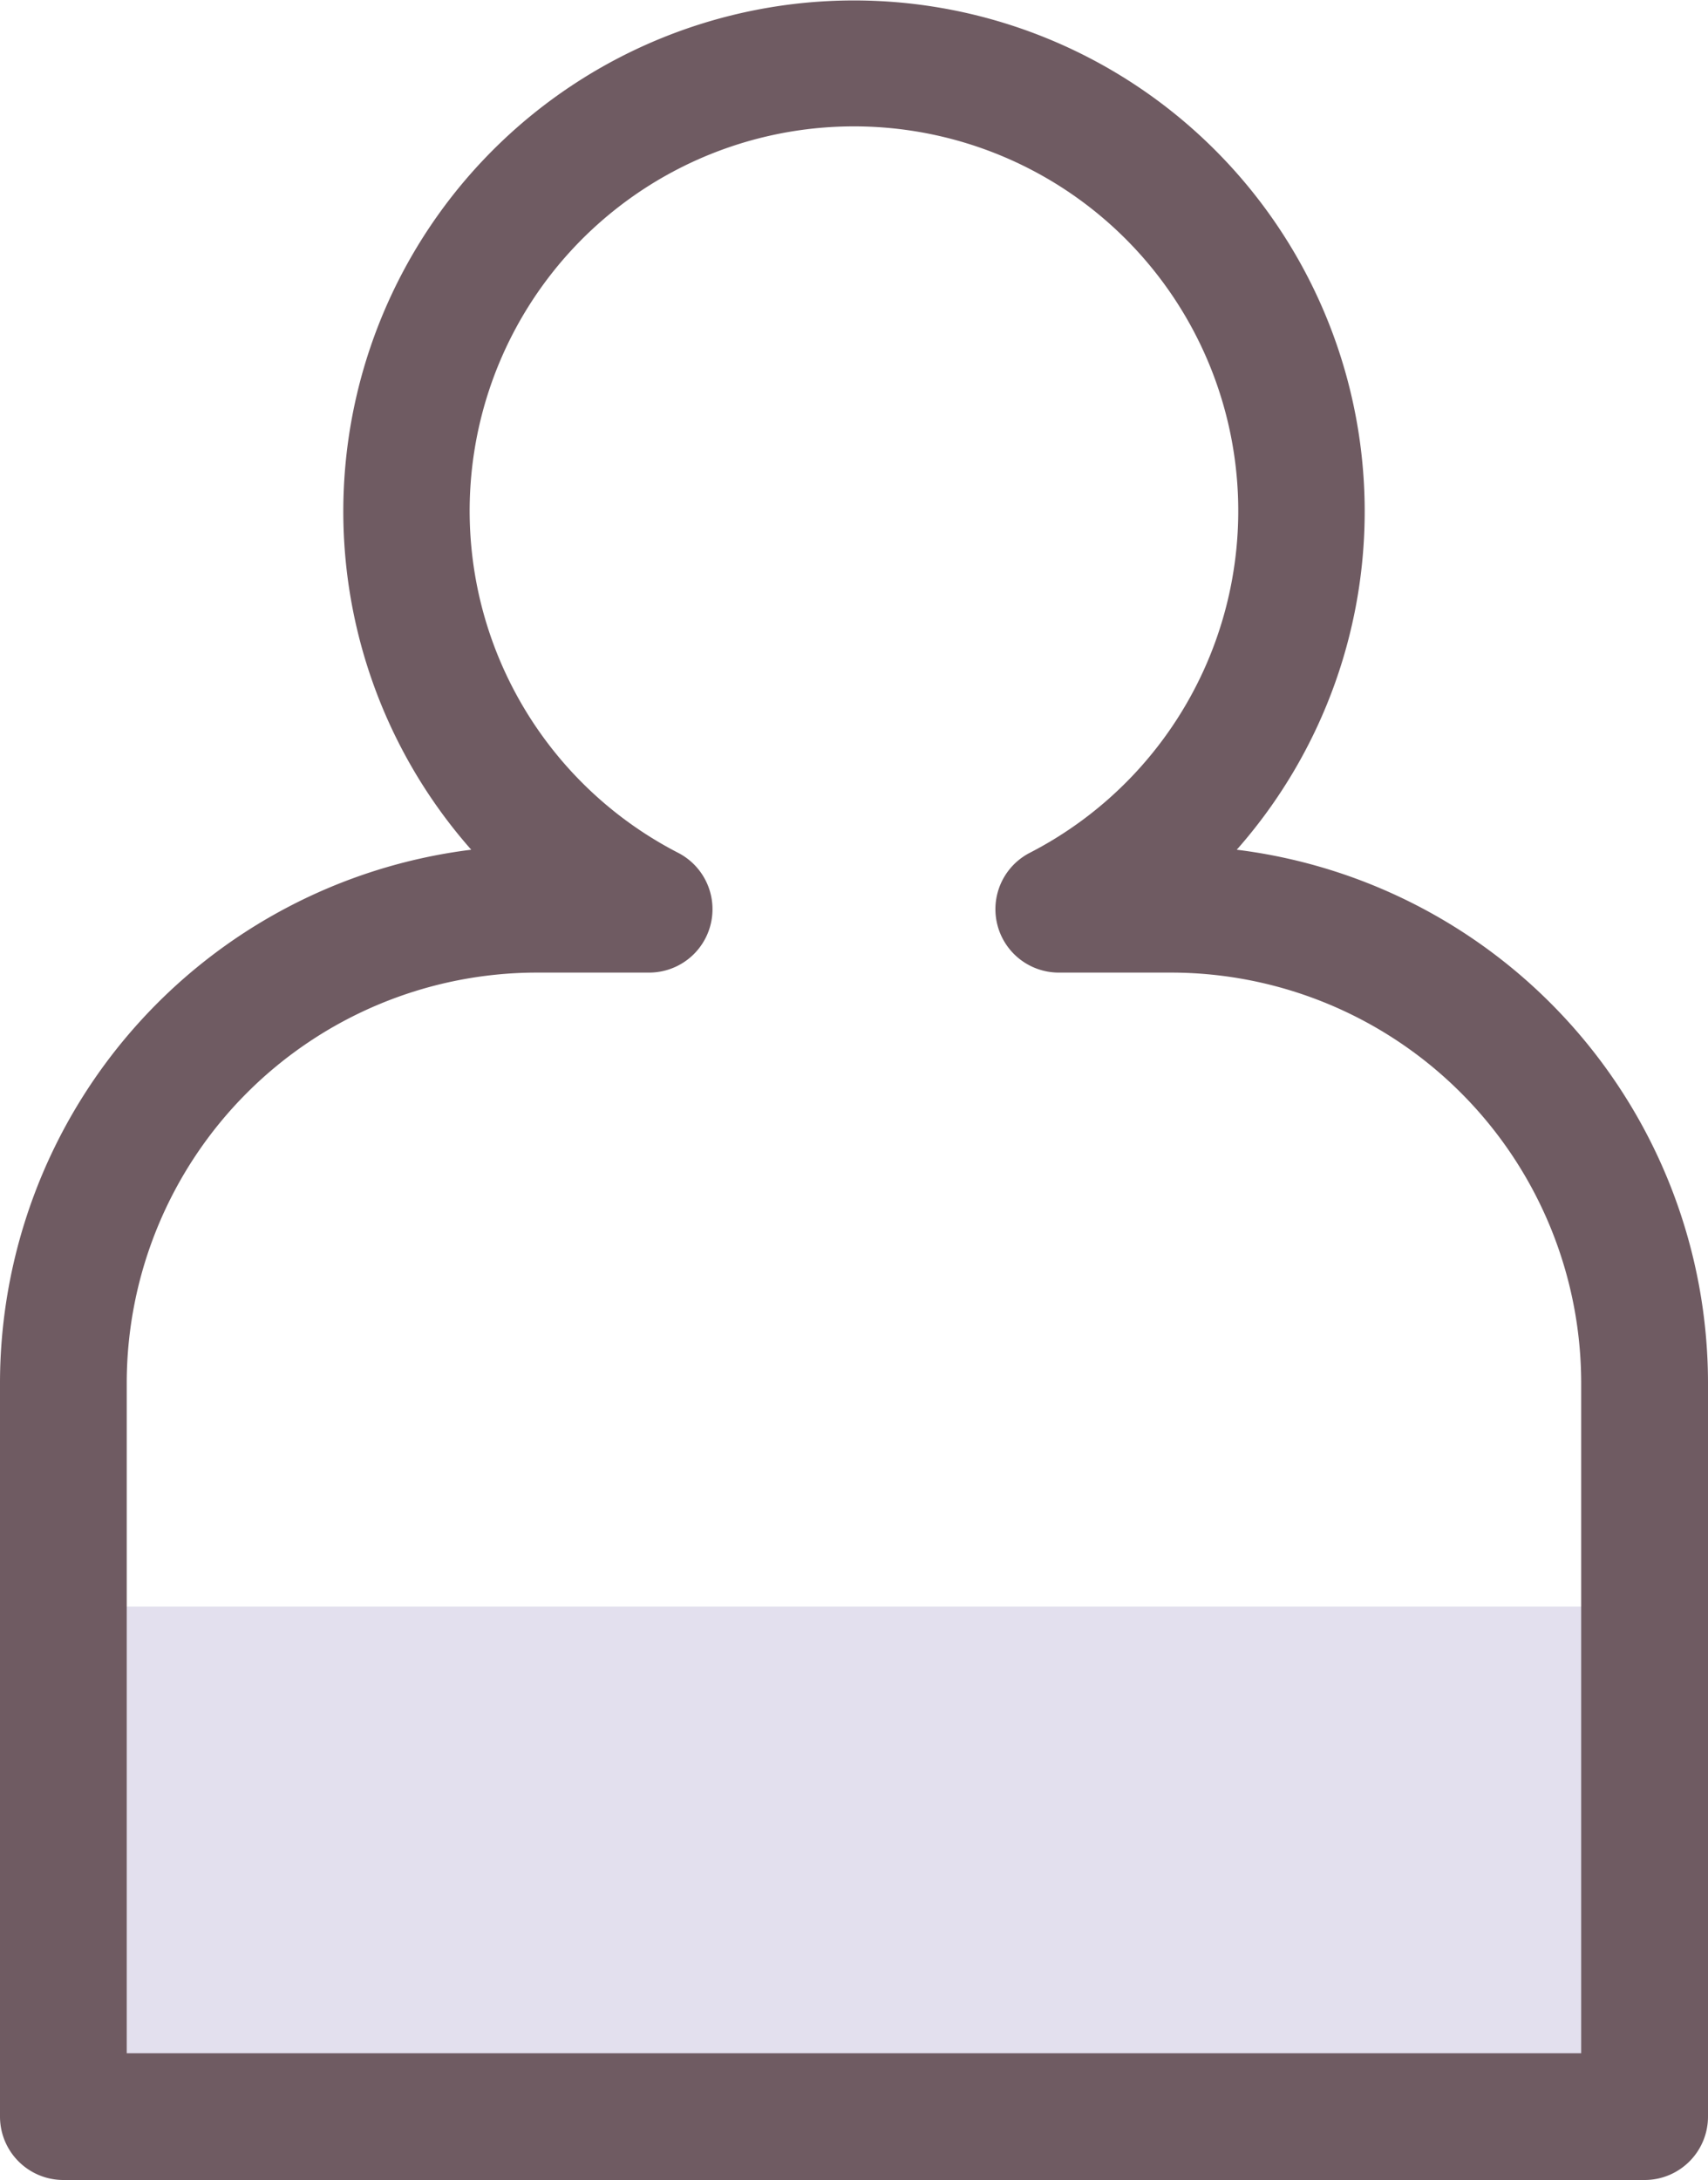 <svg xmlns="http://www.w3.org/2000/svg" width="20" height="25.512" viewBox="0 0 20 25.512">
  <g id="Group_764" data-name="Group 764" transform="translate(-21.572 -9.879)">
    <path id="Path_1071" data-name="Path 1071" d="M24.722,89.349H43.253v5.976H24.722Z" transform="translate(-2.415 -60.668)" fill="#e3e0ee"/>
    <path id="Path_1072" data-name="Path 1072" d="M36.054,19.823a5.98,5.98,0,1,0-8.964,0,6.294,6.294,0,0,0-5.518,6.238v8.588a.742.742,0,0,0,.742.742H40.83a.742.742,0,0,0,.742-.742V26.061a6.294,6.294,0,0,0-5.518-6.238Zm4.034,14.084H23.056V26.061a4.806,4.806,0,0,1,4.8-4.8h1.32a.742.742,0,0,0,.34-1.4,4.5,4.5,0,1,1,4.111,0,.742.742,0,0,0,.34,1.4h1.32a4.806,4.806,0,0,1,4.8,4.8v7.846Z" fill="#6f5b62"/>
  </g>
</svg>
